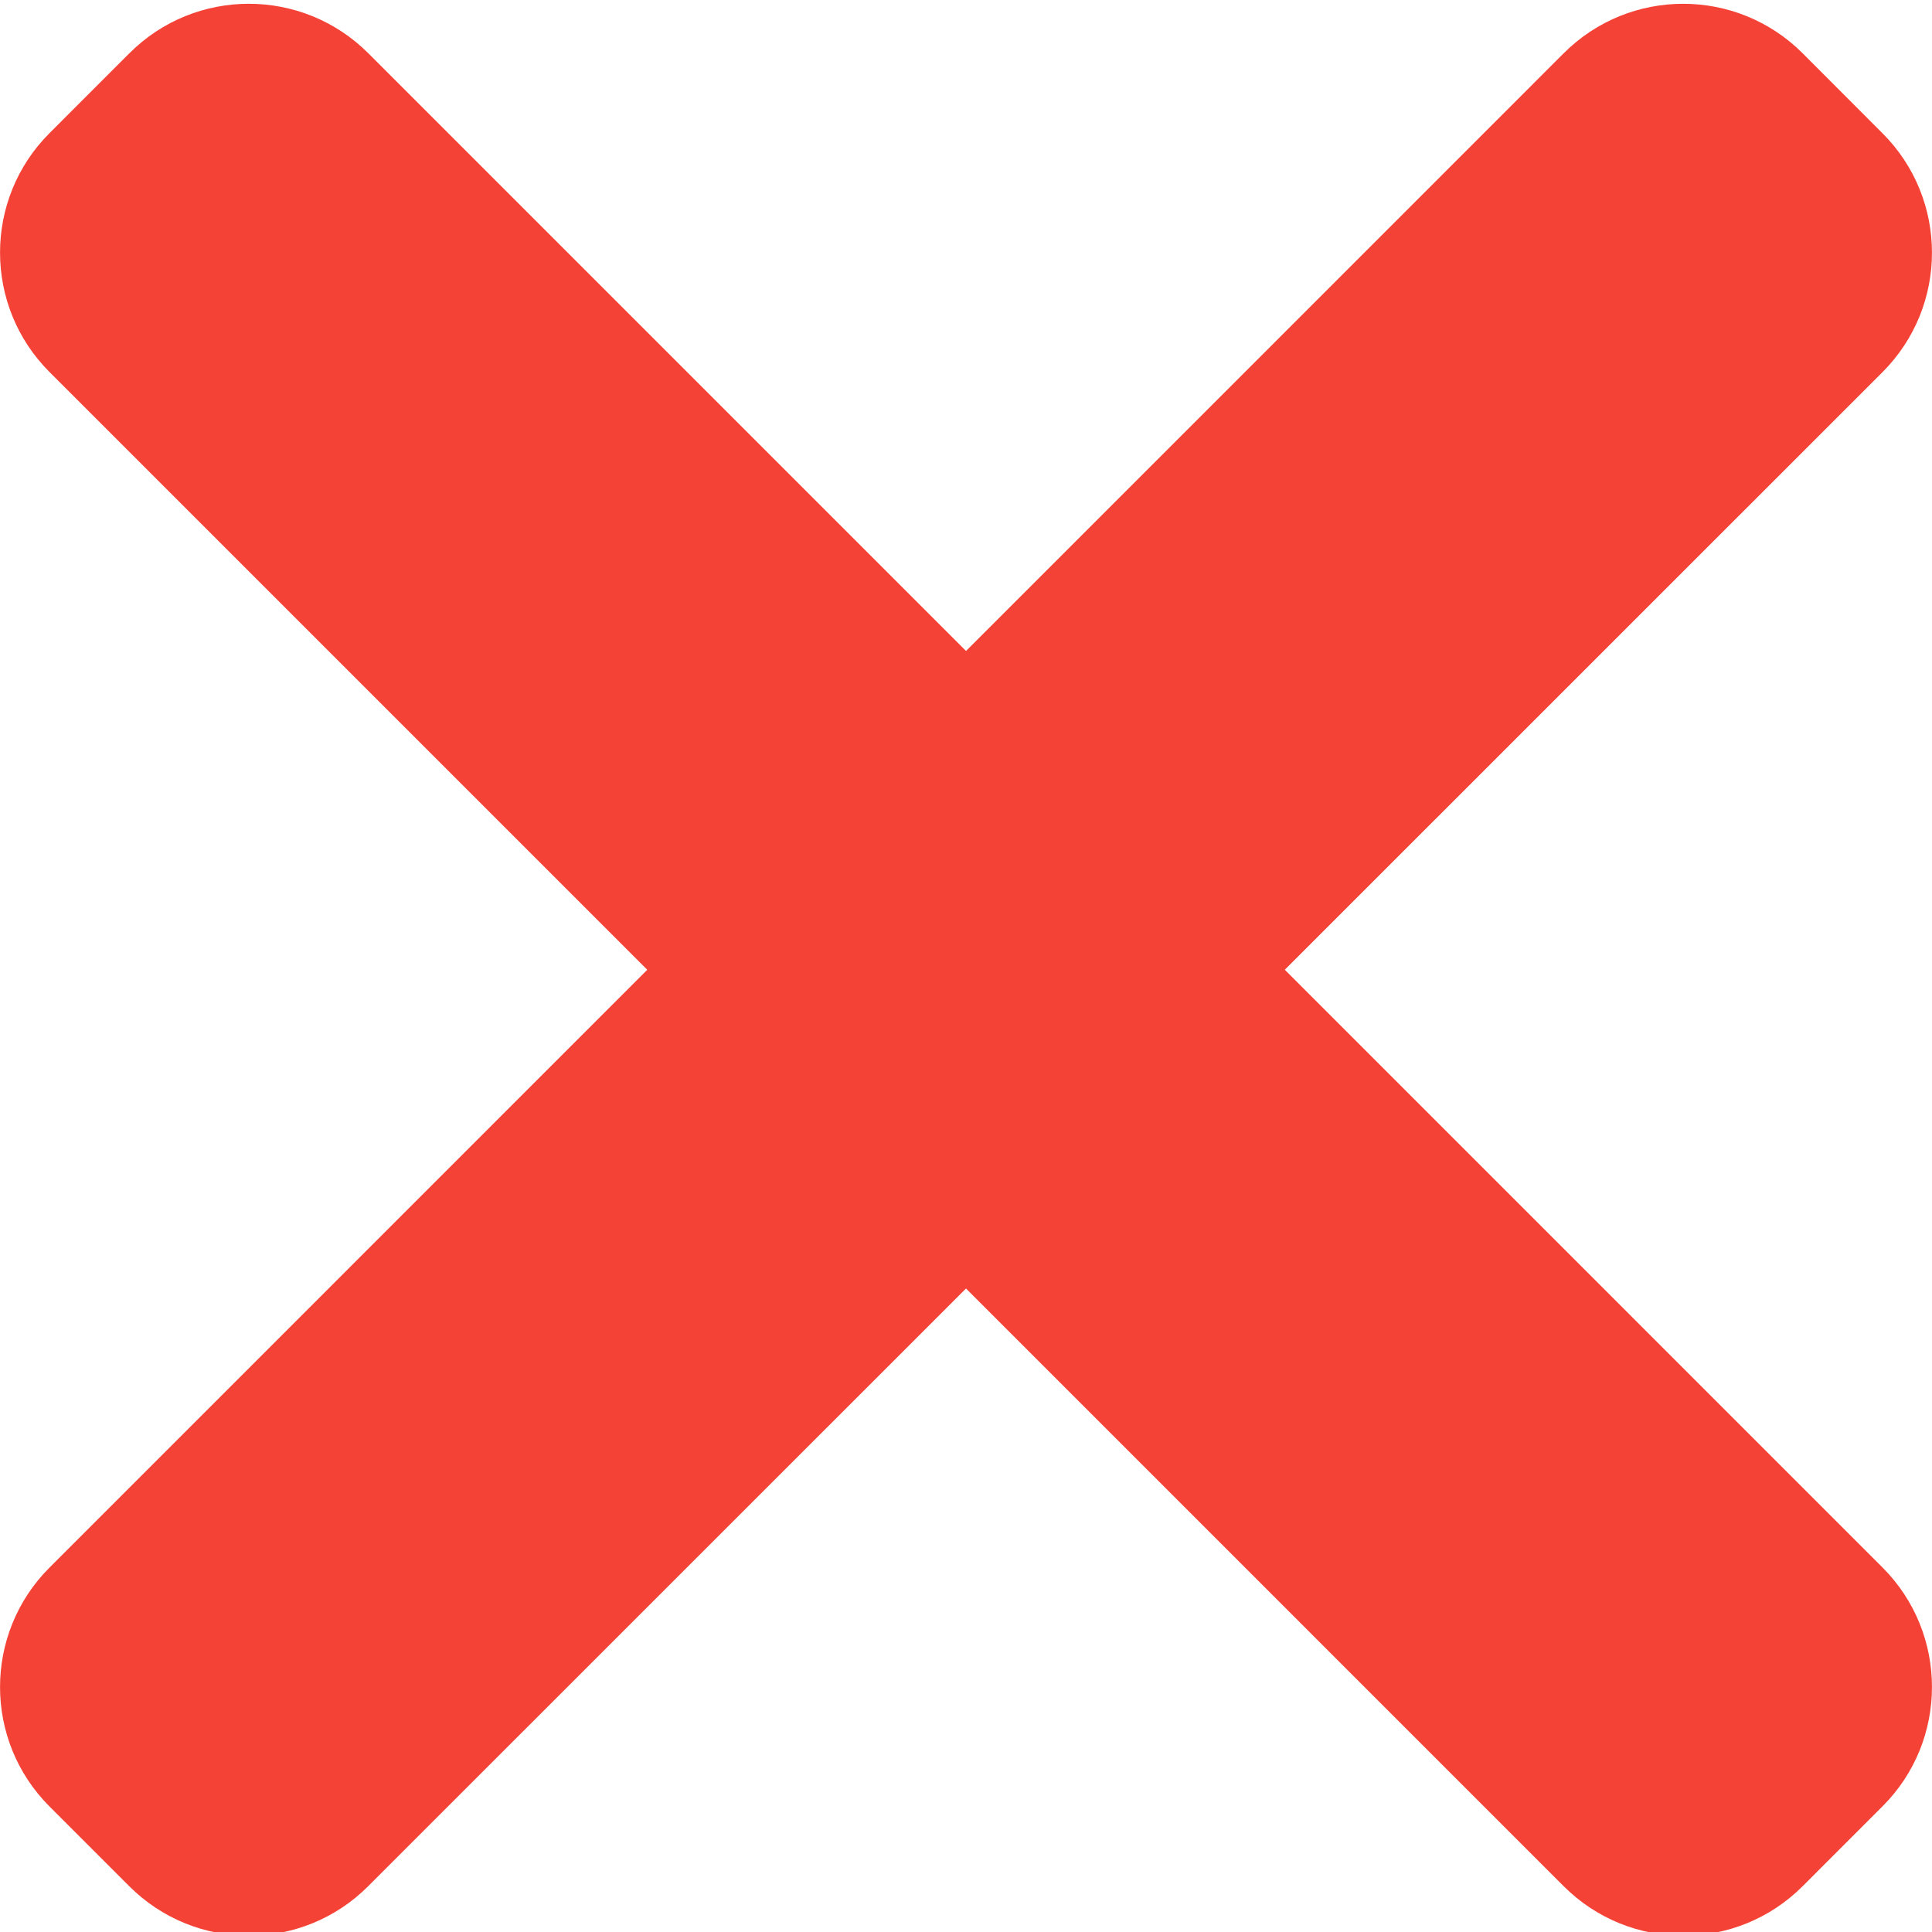 <svg width="15" height="15" viewBox="0 0 15 15" fill="none" xmlns="http://www.w3.org/2000/svg">
<g clip-path="url(#clip0)">
<path d="M14.615 12.169L2.86 0.414C2.347 -0.099 1.516 -0.099 1.004 0.414L0.385 1.033C-0.128 1.545 -0.128 2.377 0.385 2.889L12.14 14.644C12.653 15.157 13.484 15.157 13.996 14.644L14.615 14.025C15.128 13.514 15.128 12.682 14.615 12.169V12.169Z" fill="#F44336"/>
<path d="M12.14 0.414L0.385 12.17C-0.128 12.682 -0.128 13.514 0.385 14.026L1.003 14.644C1.516 15.157 2.347 15.157 2.859 14.644L14.615 2.89C15.128 2.377 15.128 1.546 14.615 1.034L13.997 0.415C13.484 -0.099 12.653 -0.099 12.14 0.414V0.414Z" fill="#F44336"/>
</g>
<defs>
<clipPath id="clip0">
<rect width="15" height="15" fill="white"/>
</clipPath>
</defs>
</svg>
